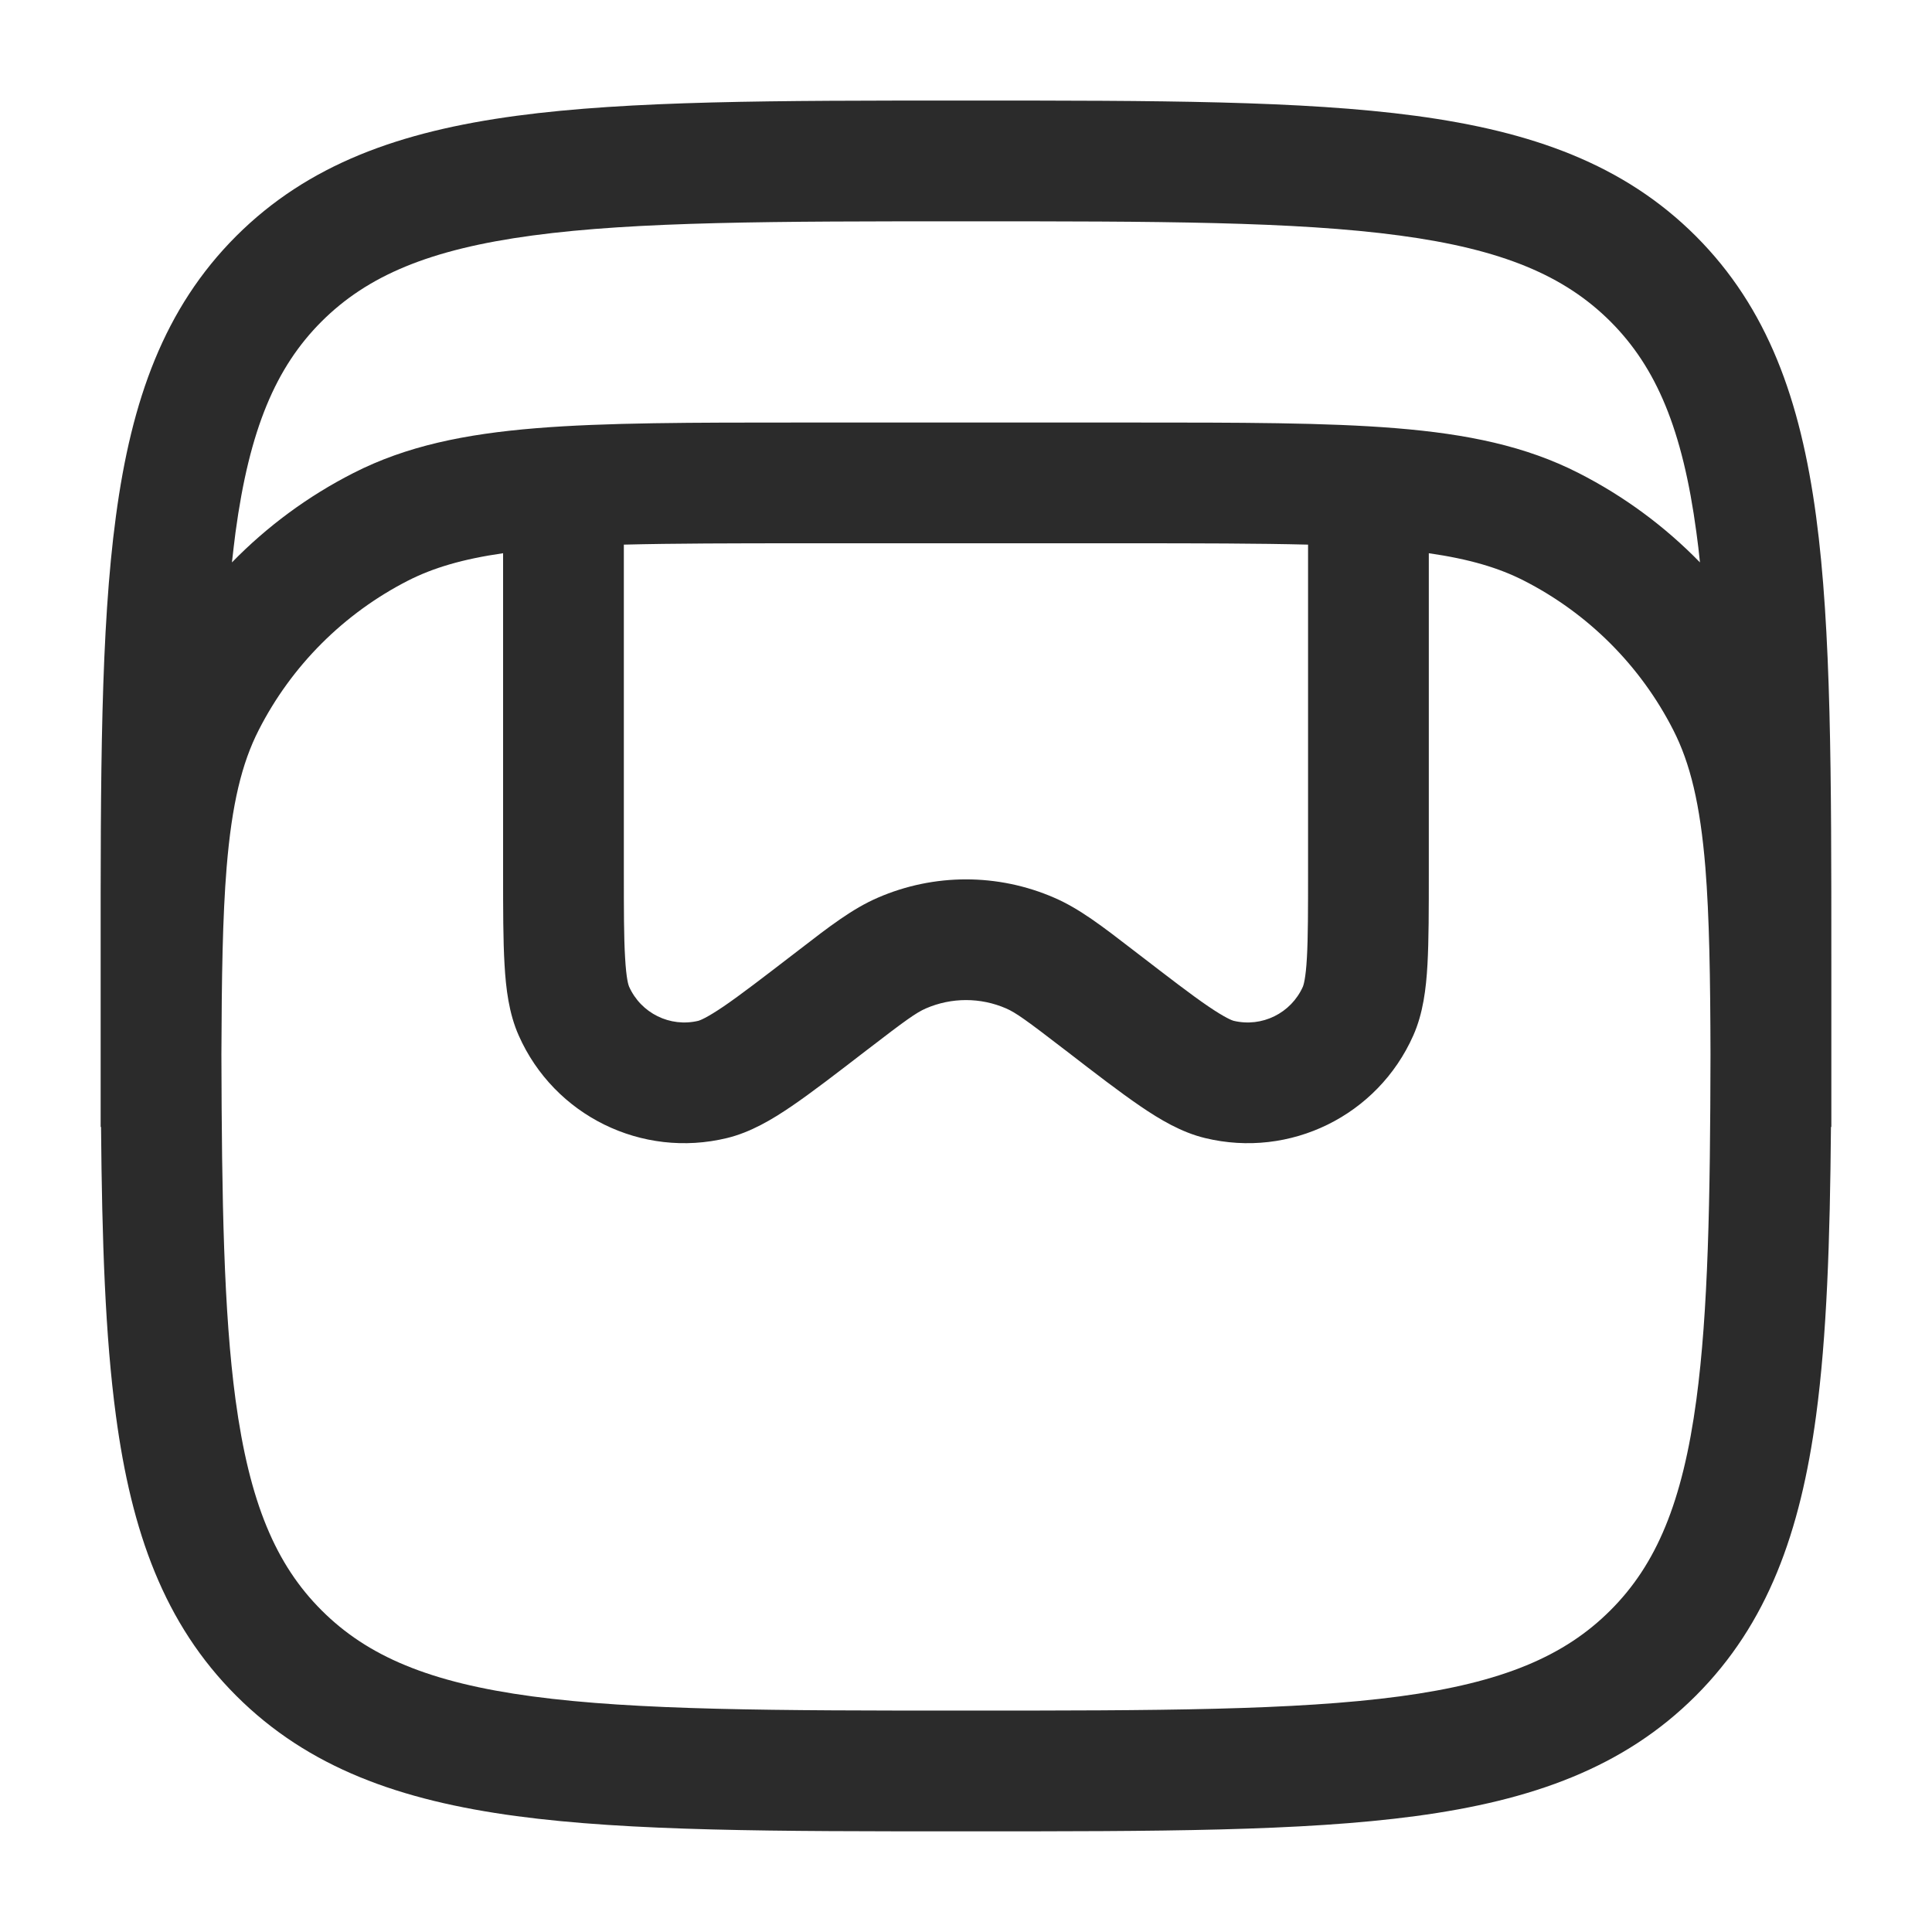 <svg width="20" height="20" viewBox="0 0 20 20" fill="none" xmlns="http://www.w3.org/2000/svg">
<path fill-rule="evenodd" clip-rule="evenodd" d="M9.952 1.041H10.048C11.971 1.041 13.479 1.041 14.655 1.199C15.859 1.361 16.809 1.699 17.555 2.444C18.3 3.19 18.638 4.14 18.8 5.344C18.958 6.52 18.958 8.028 18.958 9.952V10.052C18.958 10.353 18.958 10.643 18.958 10.924C18.958 11.15 18.958 11.387 18.958 11.636V11.666H18.954C18.944 12.844 18.911 13.831 18.8 14.655C18.638 15.858 18.3 16.809 17.555 17.554C16.809 18.3 15.859 18.638 14.655 18.8C13.479 18.958 11.971 18.958 10.048 18.958H9.952C8.028 18.958 6.521 18.958 5.345 18.8C4.141 18.638 3.191 18.3 2.445 17.554C1.699 16.809 1.361 15.858 1.2 14.655C1.089 13.831 1.056 12.844 1.046 11.666H1.042V11.636C1.042 11.387 1.042 11.15 1.042 10.924C1.042 10.642 1.042 10.35 1.042 10.047V9.952C1.041 8.028 1.041 6.52 1.2 5.344C1.361 4.14 1.699 3.19 2.445 2.444C3.191 1.699 4.141 1.361 5.345 1.199C6.521 1.041 8.028 1.041 9.952 1.041ZM17.561 5.511C17.575 5.611 17.587 5.715 17.598 5.822C17.235 5.449 16.811 5.136 16.342 4.897C15.793 4.617 15.188 4.493 14.454 4.433C13.734 4.374 12.838 4.374 11.694 4.374H8.305C7.162 4.374 6.266 4.374 5.546 4.433C4.812 4.493 4.206 4.617 3.658 4.897C3.188 5.136 2.765 5.449 2.401 5.822C2.413 5.715 2.425 5.611 2.438 5.511C2.582 4.445 2.854 3.803 3.329 3.328C3.804 2.854 4.446 2.581 5.511 2.438C6.594 2.292 8.018 2.291 10 2.291C11.982 2.291 13.405 2.292 14.489 2.438C15.554 2.581 16.196 2.854 16.671 3.328C17.146 3.803 17.418 4.445 17.561 5.511ZM2.438 14.488C2.316 13.579 2.296 12.431 2.292 10.914C2.295 10.114 2.304 9.493 2.346 8.98C2.4 8.324 2.503 7.901 2.678 7.558C3.017 6.892 3.559 6.35 4.225 6.01C4.485 5.878 4.79 5.787 5.208 5.727V9.025C5.208 9.415 5.208 9.734 5.223 9.986C5.237 10.234 5.268 10.491 5.37 10.72C5.737 11.549 6.645 11.995 7.526 11.781C7.769 11.722 7.992 11.59 8.197 11.45C8.405 11.308 8.658 11.113 8.967 10.875L8.983 10.863C9.374 10.562 9.484 10.483 9.585 10.439C9.85 10.324 10.15 10.324 10.415 10.439C10.516 10.483 10.626 10.562 11.017 10.863L11.033 10.875C11.341 11.113 11.595 11.308 11.803 11.45C12.008 11.59 12.23 11.722 12.474 11.781C13.355 11.995 14.262 11.549 14.63 10.72C14.732 10.491 14.763 10.234 14.777 9.986C14.791 9.734 14.791 9.415 14.791 9.025V5.727C15.209 5.787 15.515 5.878 15.774 6.01C16.441 6.35 16.983 6.892 17.322 7.558C17.497 7.901 17.6 8.324 17.654 8.98C17.695 9.493 17.705 10.114 17.707 10.914C17.704 12.431 17.683 13.579 17.561 14.488C17.418 15.553 17.146 16.196 16.671 16.67C16.196 17.145 15.554 17.418 14.489 17.561C13.405 17.706 11.982 17.708 10 17.708C8.018 17.708 6.594 17.706 5.511 17.561C4.446 17.418 3.804 17.145 3.329 16.67C2.854 16.196 2.582 15.553 2.438 14.488ZM11.666 5.624C12.412 5.624 13.024 5.625 13.541 5.638V9.006C13.541 9.42 13.541 9.703 13.529 9.914C13.517 10.133 13.493 10.2 13.488 10.213C13.365 10.489 13.063 10.638 12.769 10.567C12.755 10.563 12.688 10.54 12.507 10.417C12.332 10.298 12.108 10.125 11.78 9.873L11.724 9.83C11.415 9.592 11.175 9.406 10.913 9.293C10.331 9.04 9.669 9.04 9.087 9.293C8.825 9.406 8.584 9.592 8.276 9.83L8.22 9.873C7.892 10.125 7.667 10.298 7.493 10.417C7.312 10.54 7.244 10.563 7.231 10.567C6.937 10.638 6.635 10.489 6.512 10.213C6.506 10.2 6.483 10.133 6.471 9.914C6.458 9.703 6.458 9.42 6.458 9.006V5.638C6.976 5.625 7.588 5.624 8.333 5.624H11.666Z" fill="#2B2B2B"/>
</svg>
